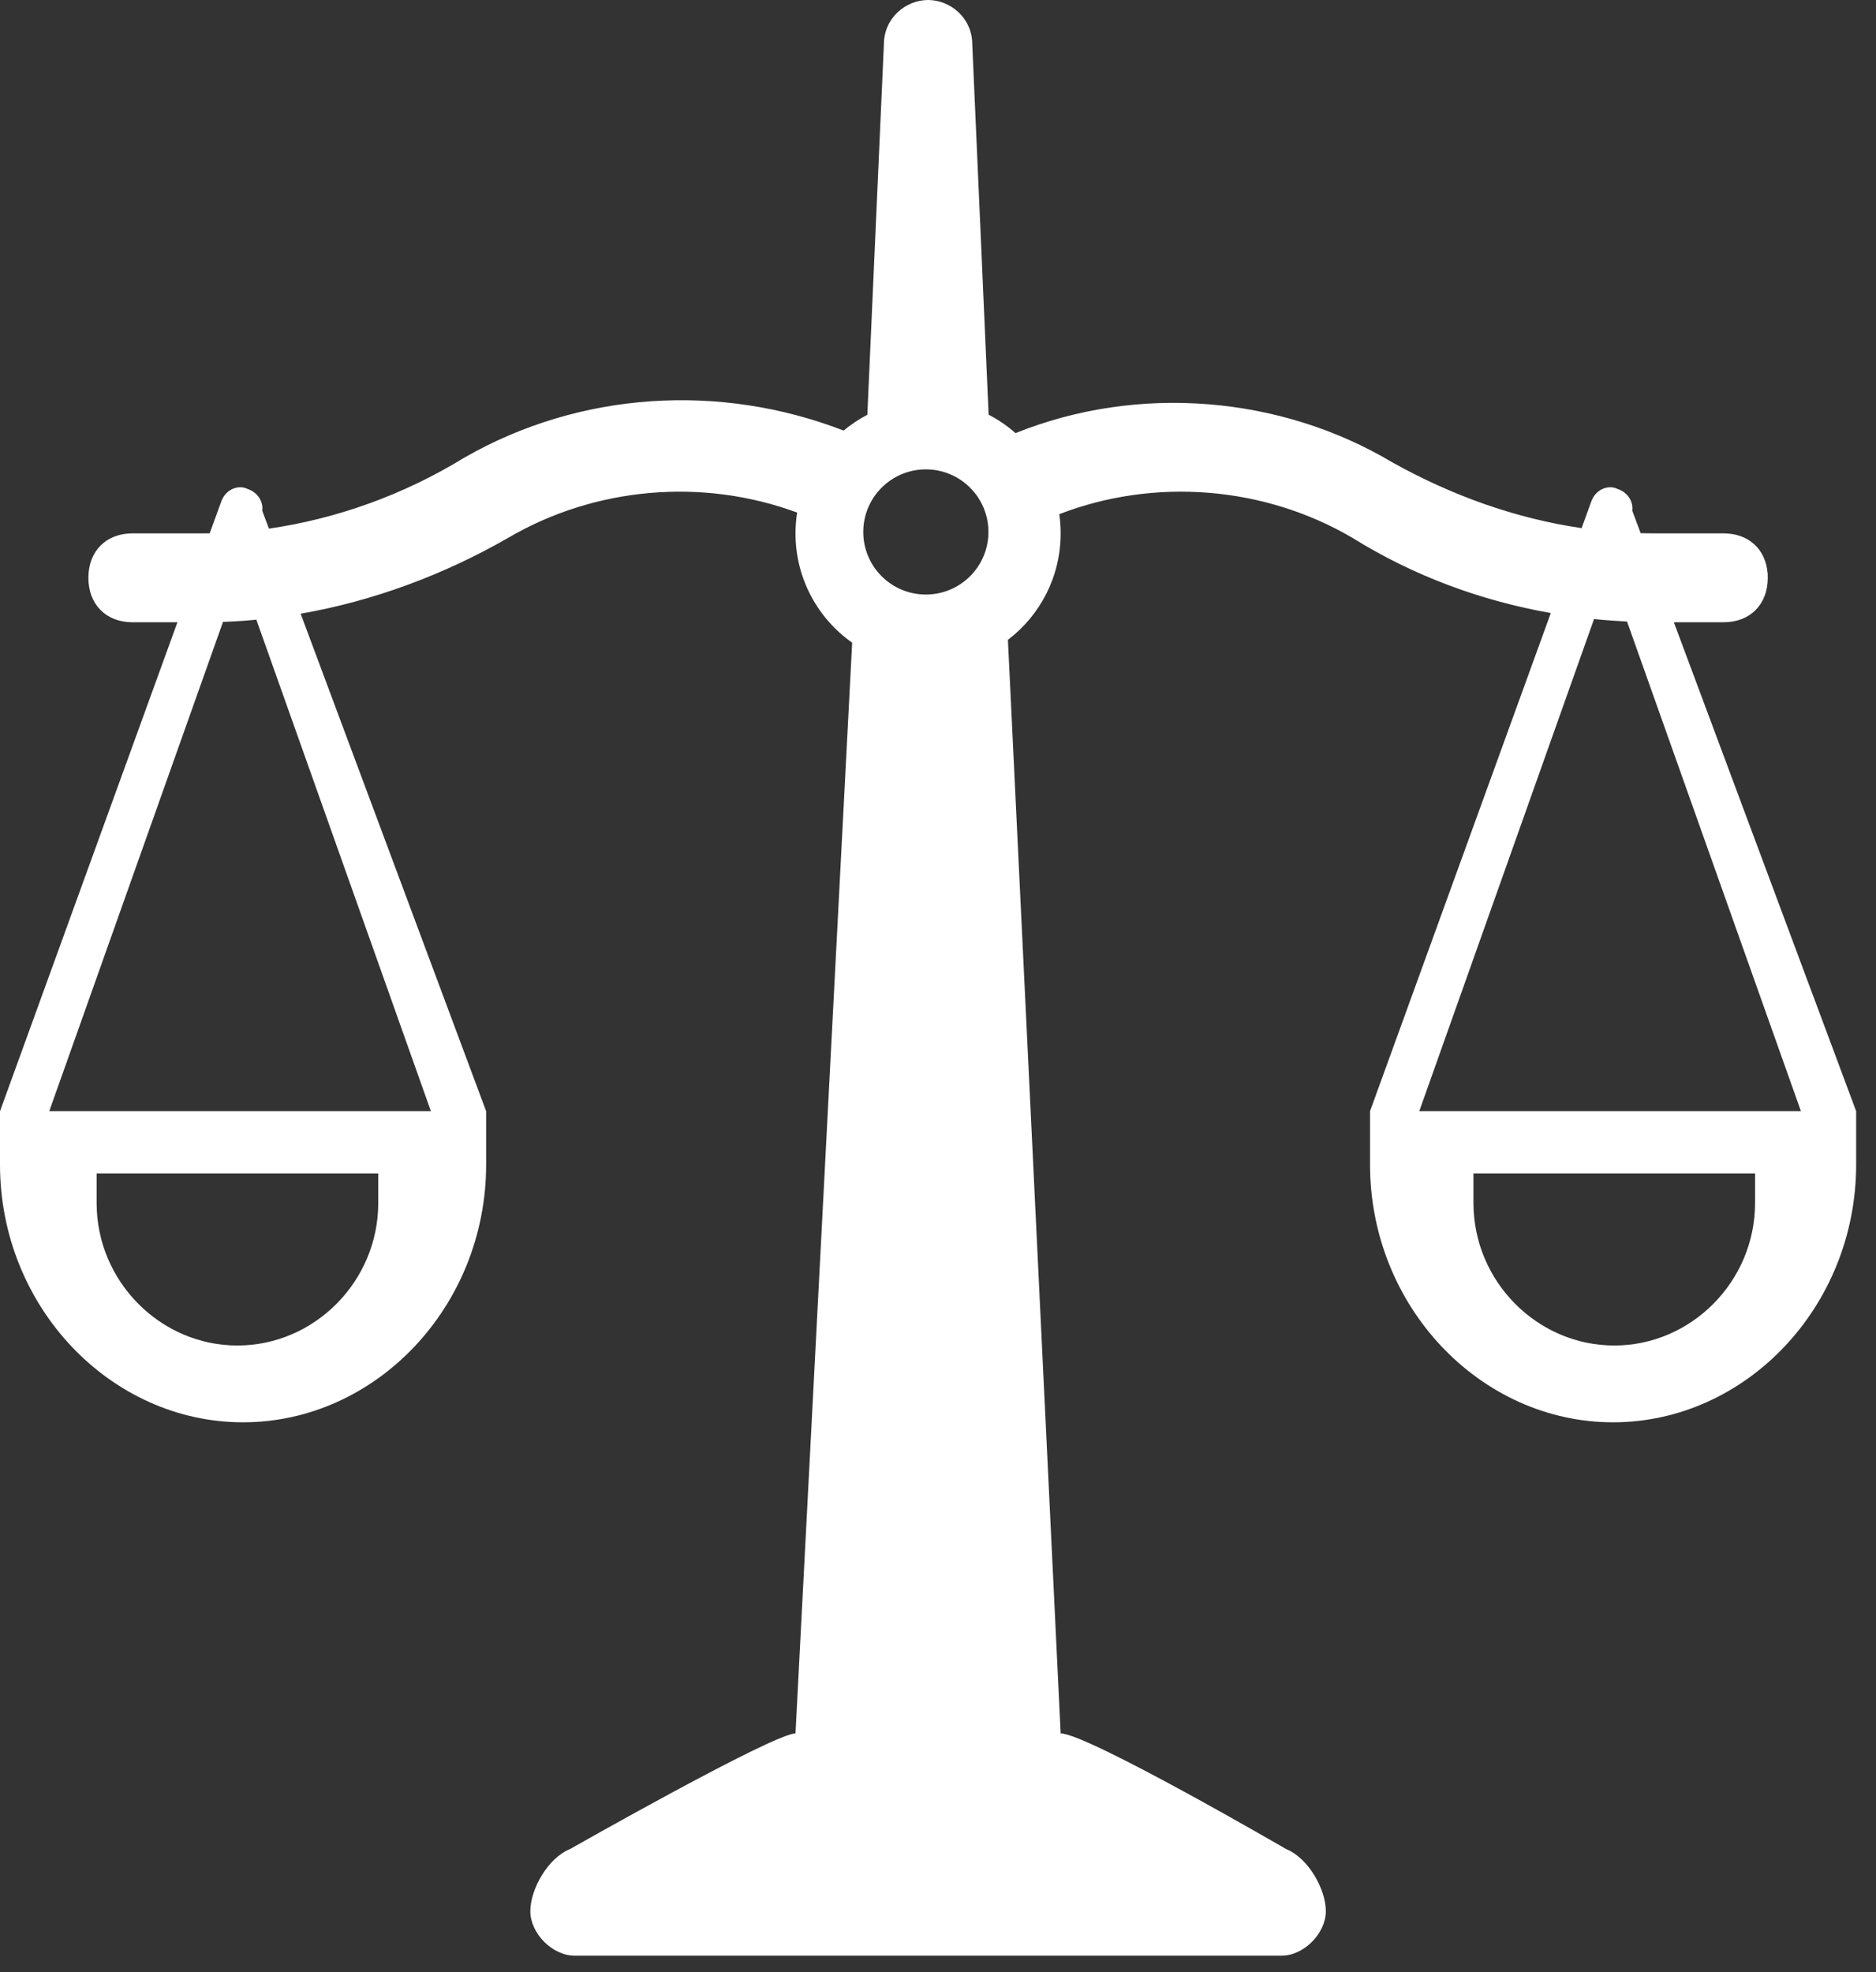 <svg width="78" height="82" viewBox="0 0 78 82" fill="none" xmlns="http://www.w3.org/2000/svg">
<rect x="0" y="0" width="78" height="82" fill="#333333" stroke="none"/>
<path fill-rule="evenodd" clip-rule="evenodd" d="M71.663 22.177H68.723C68.553 22.177 68.384 22.175 68.215 22.17L67.866 21.235C67.914 20.889 67.71 20.482 67.253 20.329C66.885 20.144 66.334 20.329 66.15 20.883L65.76 21.959C62.982 21.552 60.331 20.588 57.882 19.22C53.246 16.457 47.327 15.953 42.223 18.009C41.885 17.71 41.51 17.452 41.105 17.243L40.425 1.848C40.425 0.739 39.506 0 38.588 0C37.669 0 36.75 0.739 36.75 1.848L36.062 17.247C35.709 17.43 35.379 17.651 35.076 17.903C29.963 15.924 24.14 16.25 19.294 19.035C16.798 20.569 13.989 21.577 11.181 21.979L10.903 21.234C10.951 20.889 10.747 20.482 10.29 20.329C9.923 20.144 9.371 20.329 9.188 20.883L8.719 22.175C8.63 22.176 8.541 22.177 8.452 22.177H5.513C4.41 22.177 3.675 22.916 3.675 24.025C3.675 25.12 4.392 25.854 5.471 25.873C5.485 25.873 5.499 25.873 5.513 25.873H7.377L0 46.202H0V48.419C0 54.333 4.594 59.138 10.106 59.138C15.619 59.138 20.213 54.333 20.213 48.419L20.213 46.202L12.5 25.517C15.52 24.991 18.458 23.898 21.131 22.362C24.743 20.243 29.218 19.859 33.142 21.312C33.098 21.594 33.075 21.883 33.075 22.177C33.075 24.058 34.007 25.72 35.431 26.722L33.075 72.075C32.156 72.075 23.704 76.88 23.704 76.88C22.785 77.249 22.05 78.543 22.05 79.467C22.05 80.391 22.969 81.315 23.888 81.315H53.288C54.206 81.315 55.125 80.391 55.125 79.467C55.125 78.543 54.39 77.249 53.471 76.88C53.471 76.88 45.203 72.075 44.1 72.075L41.907 26.604C43.239 25.591 44.1 23.985 44.1 22.177C44.1 21.906 44.081 21.639 44.043 21.378C48.009 19.848 52.562 20.211 56.228 22.361C58.789 23.956 61.593 24.981 64.479 25.49L56.963 46.202V48.419C56.963 54.333 61.557 59.138 67.069 59.138C72.582 59.138 77.175 54.333 77.175 48.419V46.202L77.175 46.202L69.596 25.873H71.663C72.765 25.873 73.5 25.134 73.5 24.025C73.5 23.991 73.5 23.958 73.498 23.926C73.5 23.897 73.5 23.869 73.5 23.84H73.493C73.416 22.835 72.703 22.177 71.663 22.177ZM59.01 46.202H65.048H74.879L67.649 25.843C67.191 25.82 66.733 25.786 66.277 25.739L59.01 46.202ZM2.048 46.202H8.085H17.916L10.659 25.766C10.356 25.796 10.053 25.819 9.75 25.836C9.59 25.845 9.431 25.852 9.272 25.858L2.048 46.202ZM41.097 22.118C41.097 23.555 39.932 24.72 38.495 24.72C37.058 24.72 35.893 23.555 35.893 22.118C35.893 20.681 37.058 19.516 38.495 19.516C39.932 19.516 41.097 20.681 41.097 22.118ZM8.701 48.789H15.727V50.016C15.727 53.287 13.065 55.945 9.872 55.945C6.678 55.945 4.017 53.287 4.017 50.016V48.789H8.701ZM72.972 48.789H65.947H61.263V50.016C61.263 53.287 63.924 55.945 67.118 55.945C70.311 55.945 72.972 53.287 72.972 50.016V48.789Z" fill="white"/>
</svg>
